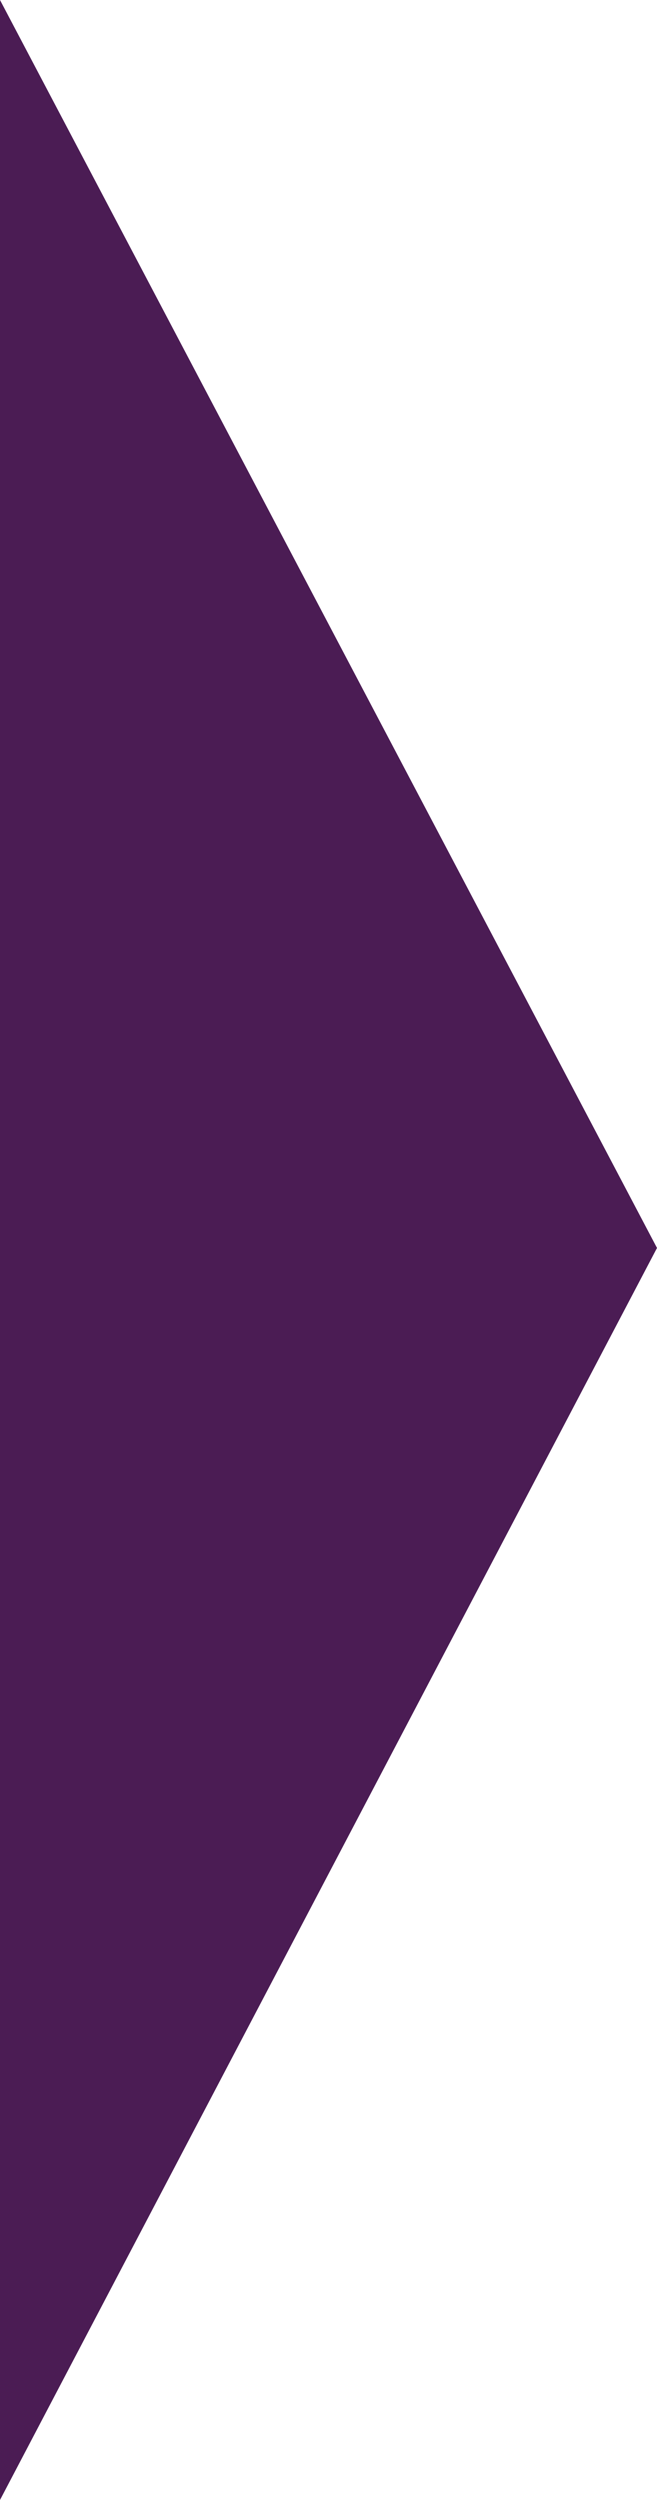 <?xml version="1.0" encoding="utf-8"?>
<!-- Generator: Adobe Illustrator 16.0.0, SVG Export Plug-In . SVG Version: 6.00 Build 0)  -->
<!DOCTYPE svg PUBLIC "-//W3C//DTD SVG 1.1//EN" "http://www.w3.org/Graphics/SVG/1.1/DTD/svg11.dtd">
<svg version="1.1" id="Layer_1" xmlns="http://www.w3.org/2000/svg" xmlns:xlink="http://www.w3.org/1999/xlink" x="0px" y="0px"
	 width="10px" height="38px" viewBox="0 0 10 38" enable-background="new 0 0 10 38" xml:space="preserve">
<g>
	<path fill-rule="evenodd" clip-rule="evenodd" fill="#4b1c54" d="M0,38L0,38V0l0,0l10,18.969L0,38z"/>
</g>
</svg>
